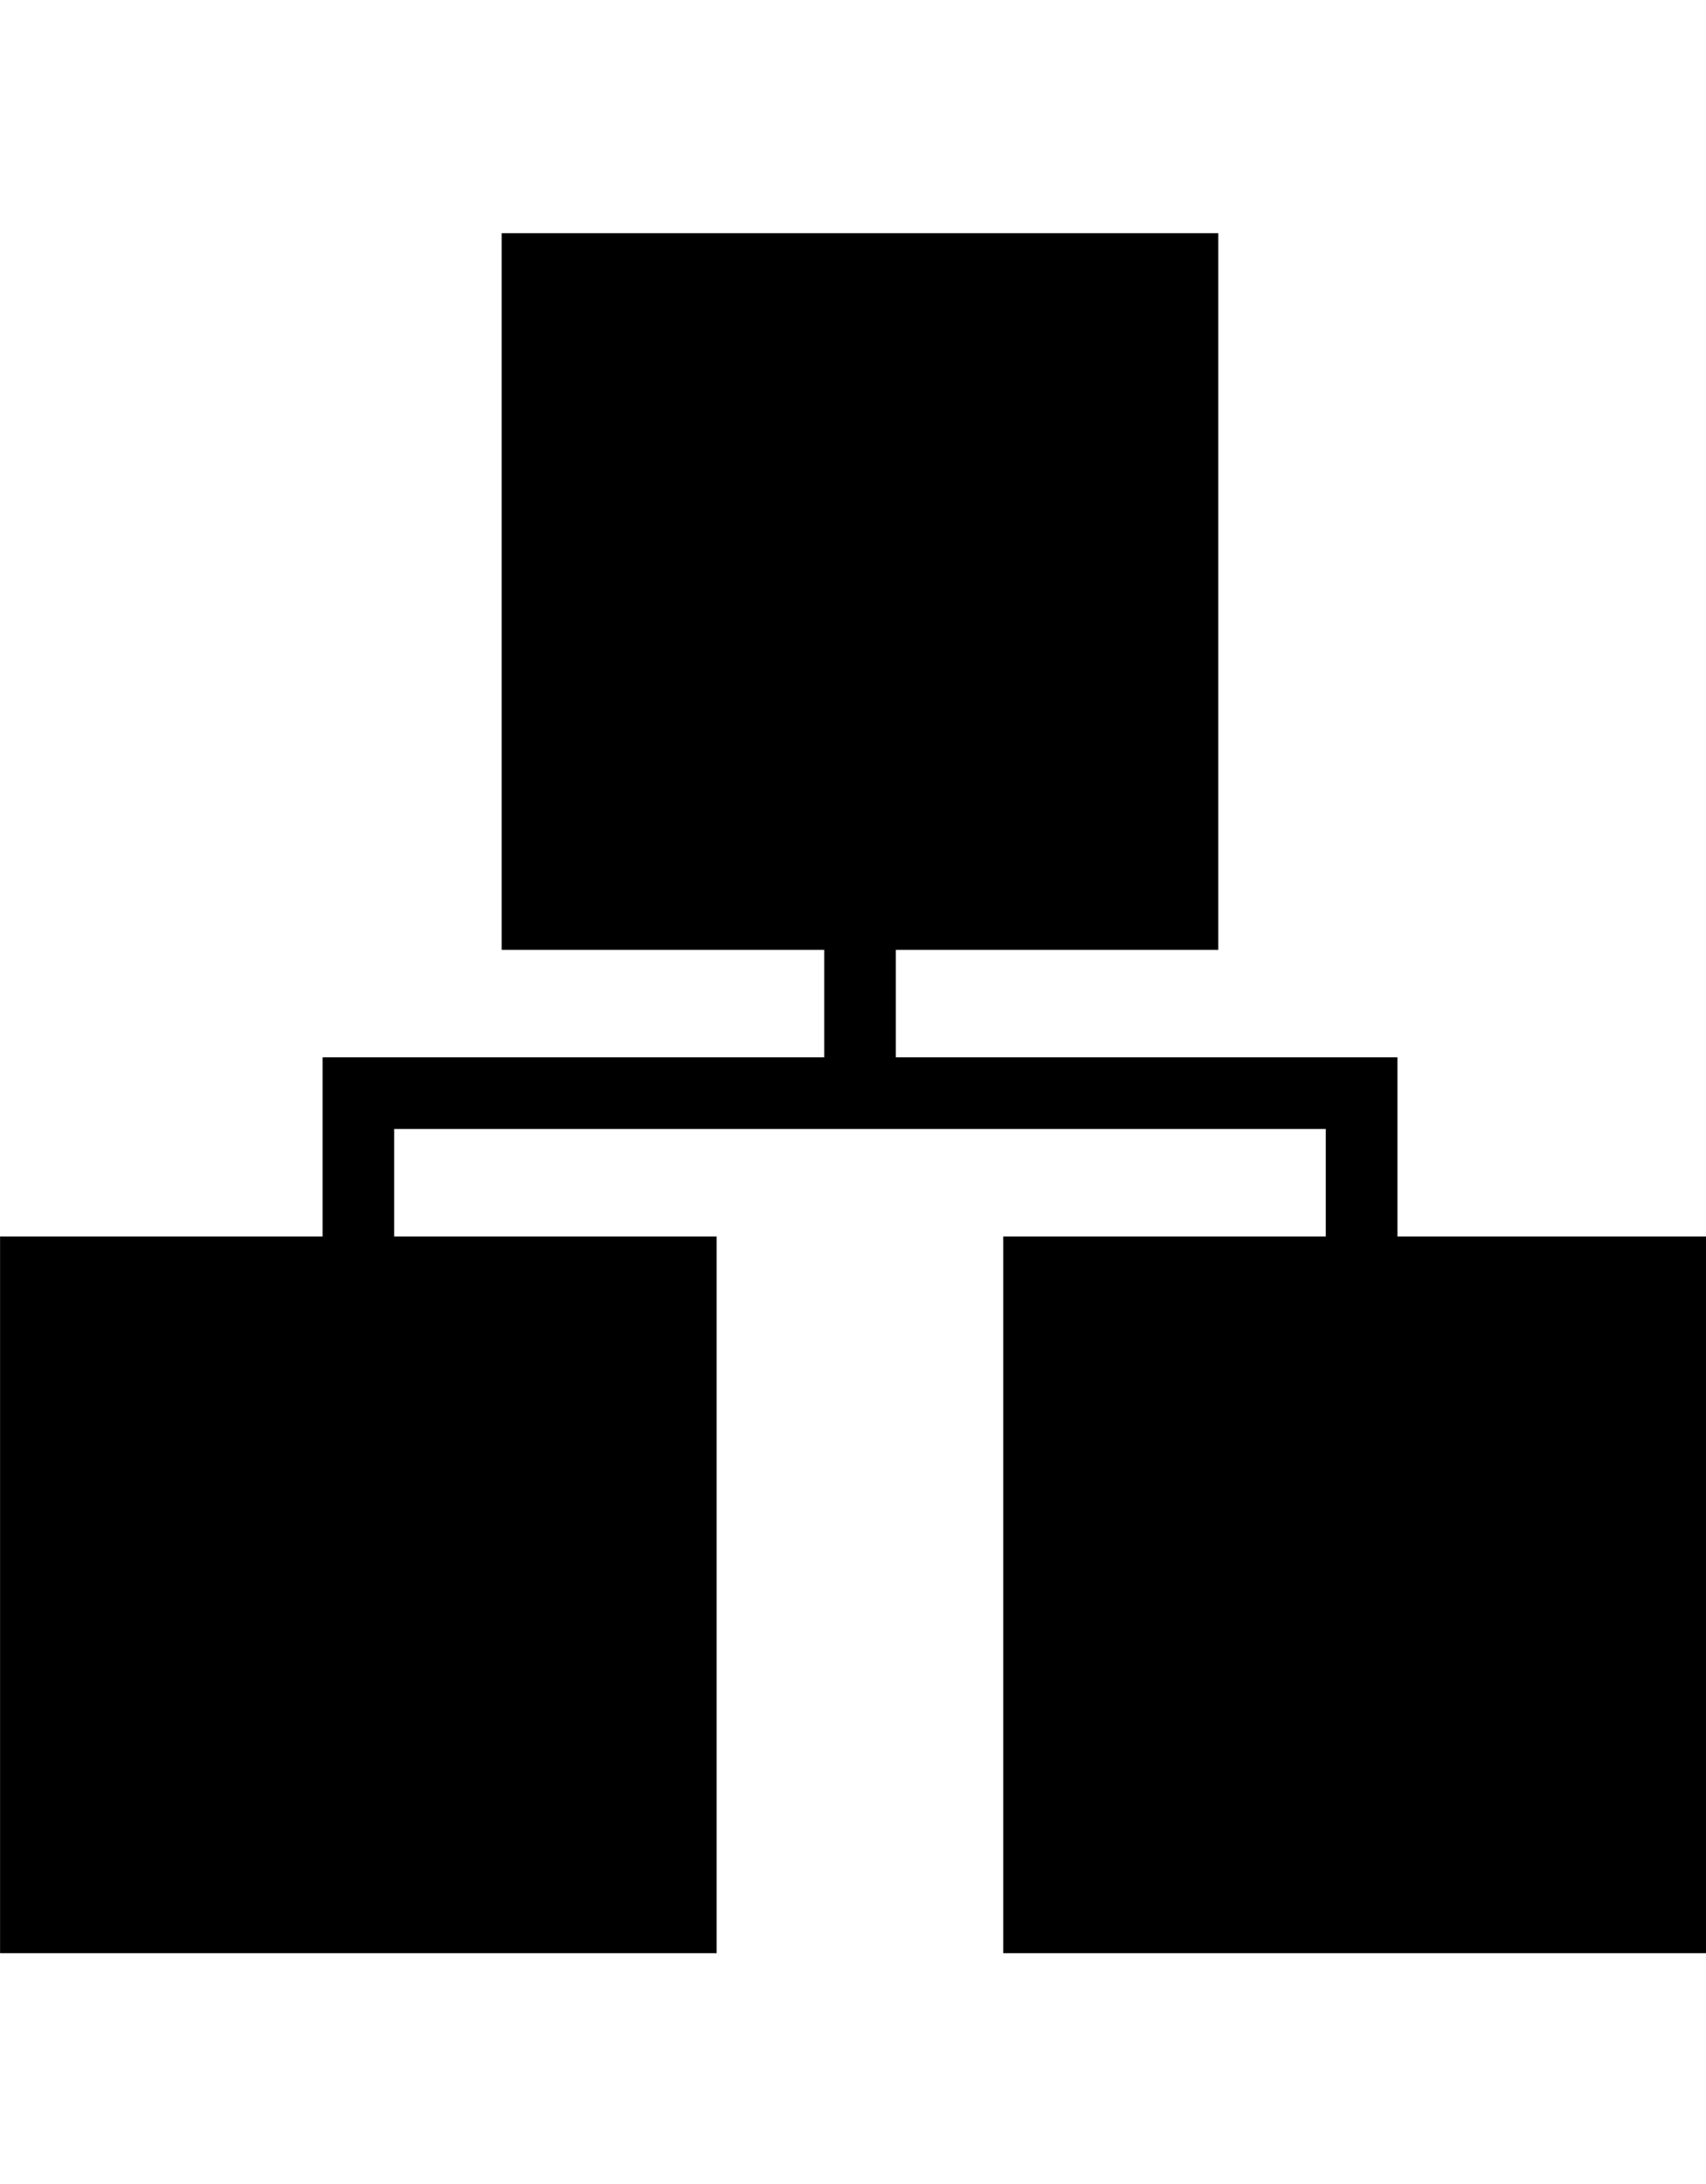 <?xml version="1.0" encoding="utf-8"?>
<!-- Generated by IcoMoon.io -->
<!DOCTYPE svg PUBLIC "-//W3C//DTD SVG 1.1//EN" "http://www.w3.org/Graphics/SVG/1.1/DTD/svg11.dtd">
<svg version="1.1" xmlns="http://www.w3.org/2000/svg" xmlns:xlink="http://www.w3.org/1999/xlink" width="25" height="32" viewBox="0 0 25 32">
<g id="icomoon-ignore">
</g>
<path d="M20.478 18.117v-2.625h-7.351v-1.575h4.726v-10.5h-10.501v10.5h4.726v1.575h-7.351v2.625h-4.726v10.501h10.501v-10.501h-4.726v-1.575h13.652v1.575h-4.726v10.501h10.501v-10.501z" fill="#000000"></path>
</svg>
